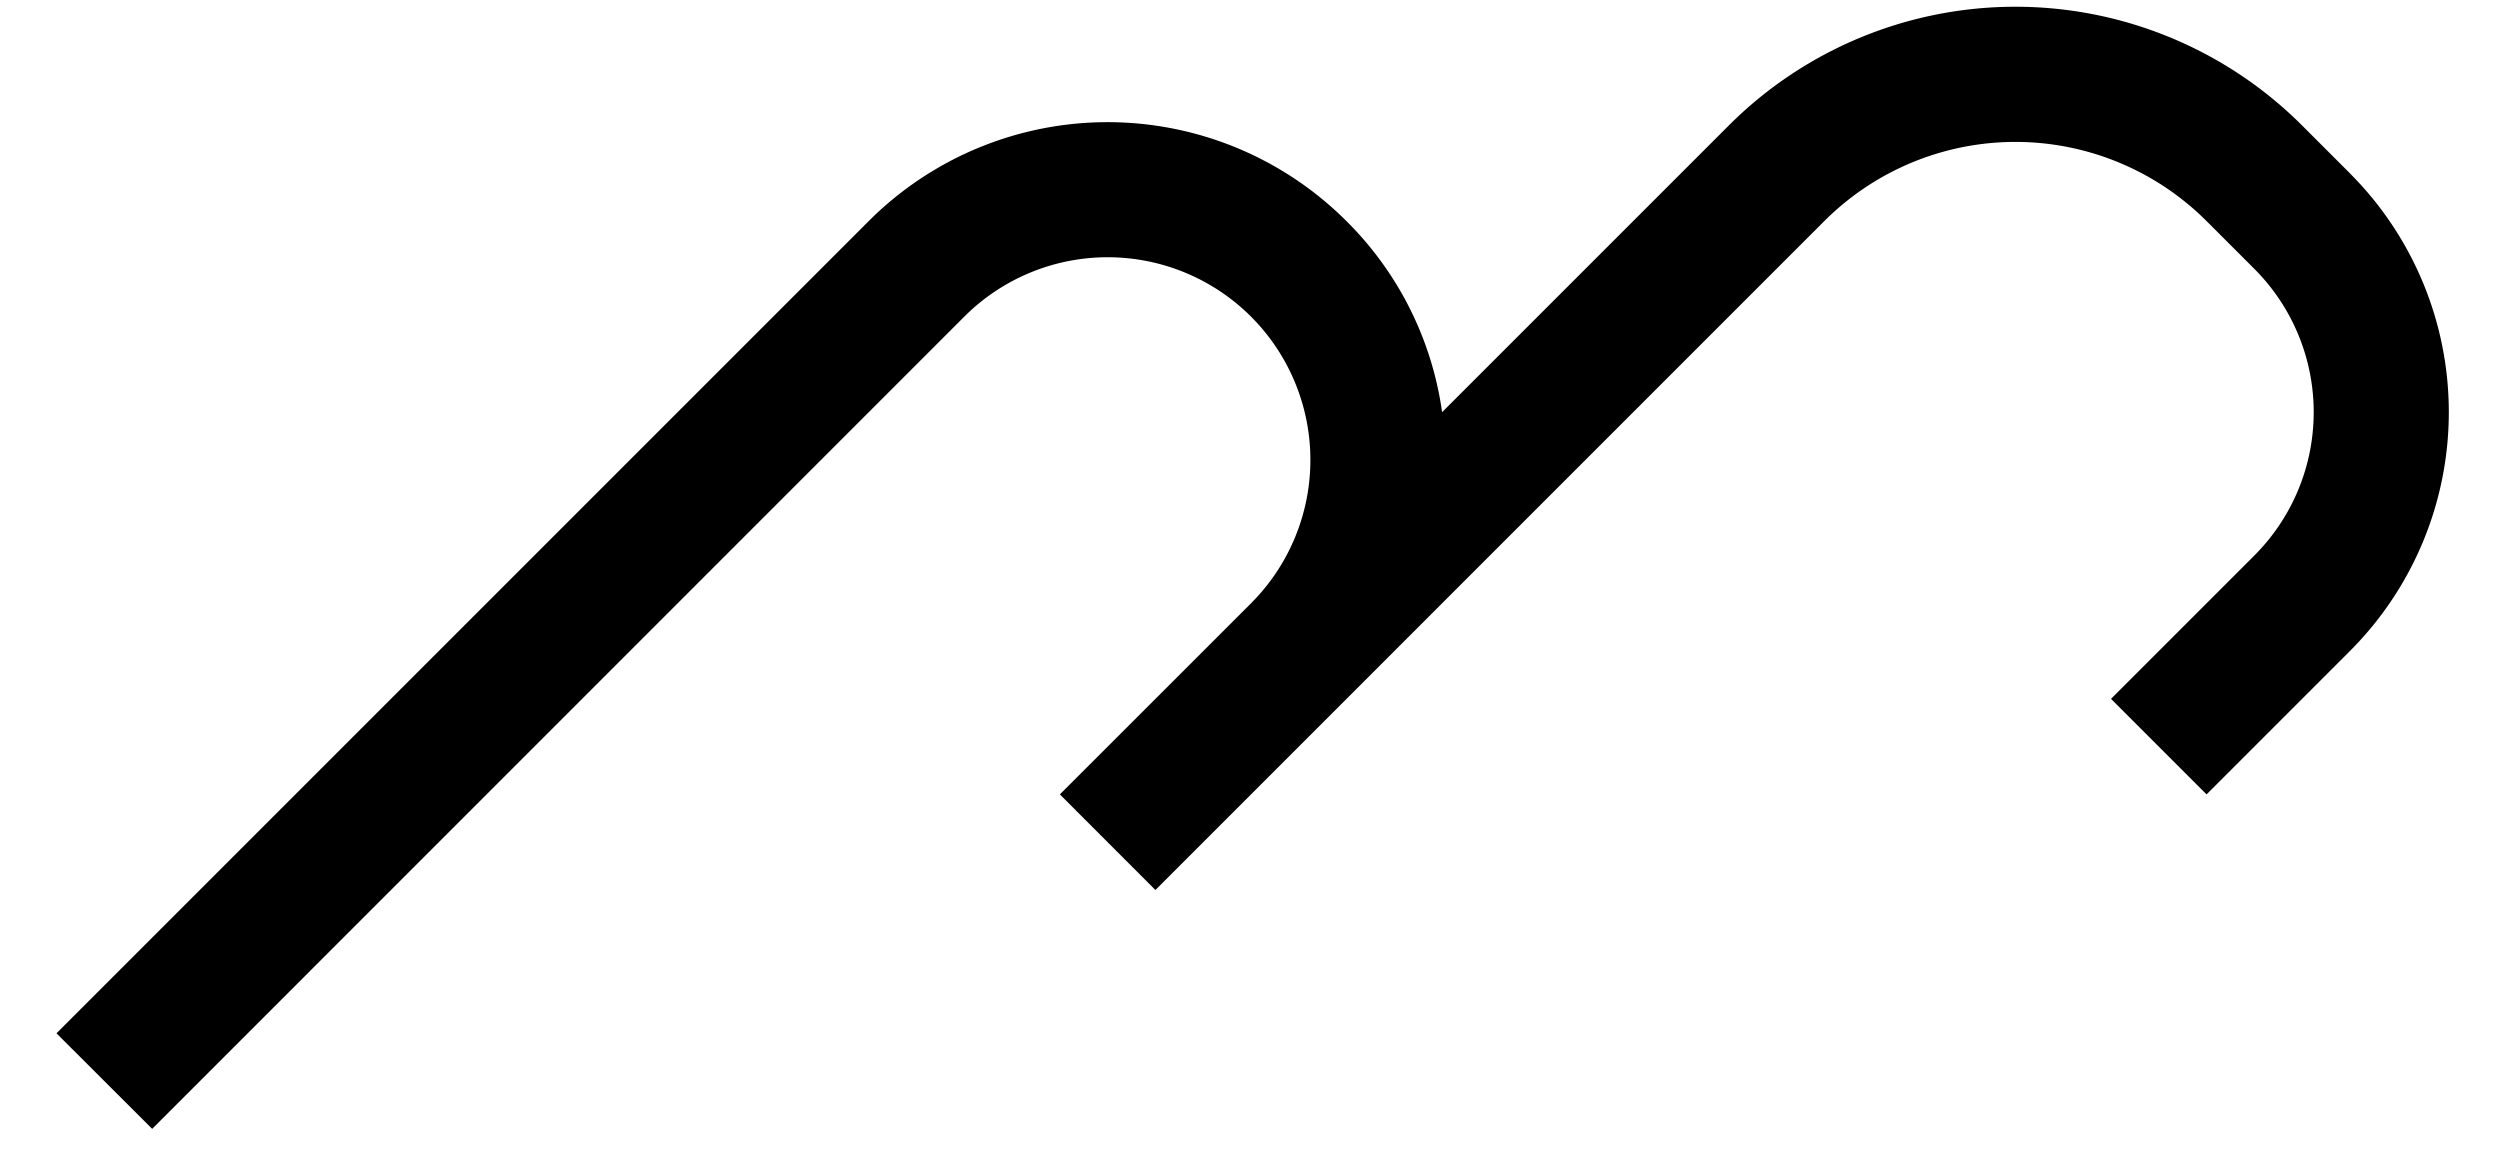 <svg xmlns="http://www.w3.org/2000/svg" version="1.0" width="37" height="17"><path d="M34.778 2.565a5 5 0 0 1 0 7.071l-2.121 2.121-1.414-1.414 2.121-2.121a3 3 0 0 0 0-4.243l-.707-.707a4 4 0 0 0-5.657 0l-9.9 9.9-1.414-1.415 2.829-2.828a3 3 0 0 0-4.243-4.243L2.252 16.707.836 15.293l12.02-12.02a5 5 0 0 1 7.072 0A4.946 4.946 0 0 1 21.343 6.1l4.243-4.243a6 6 0 0 1 8.485 0l.707.707z"/></svg>